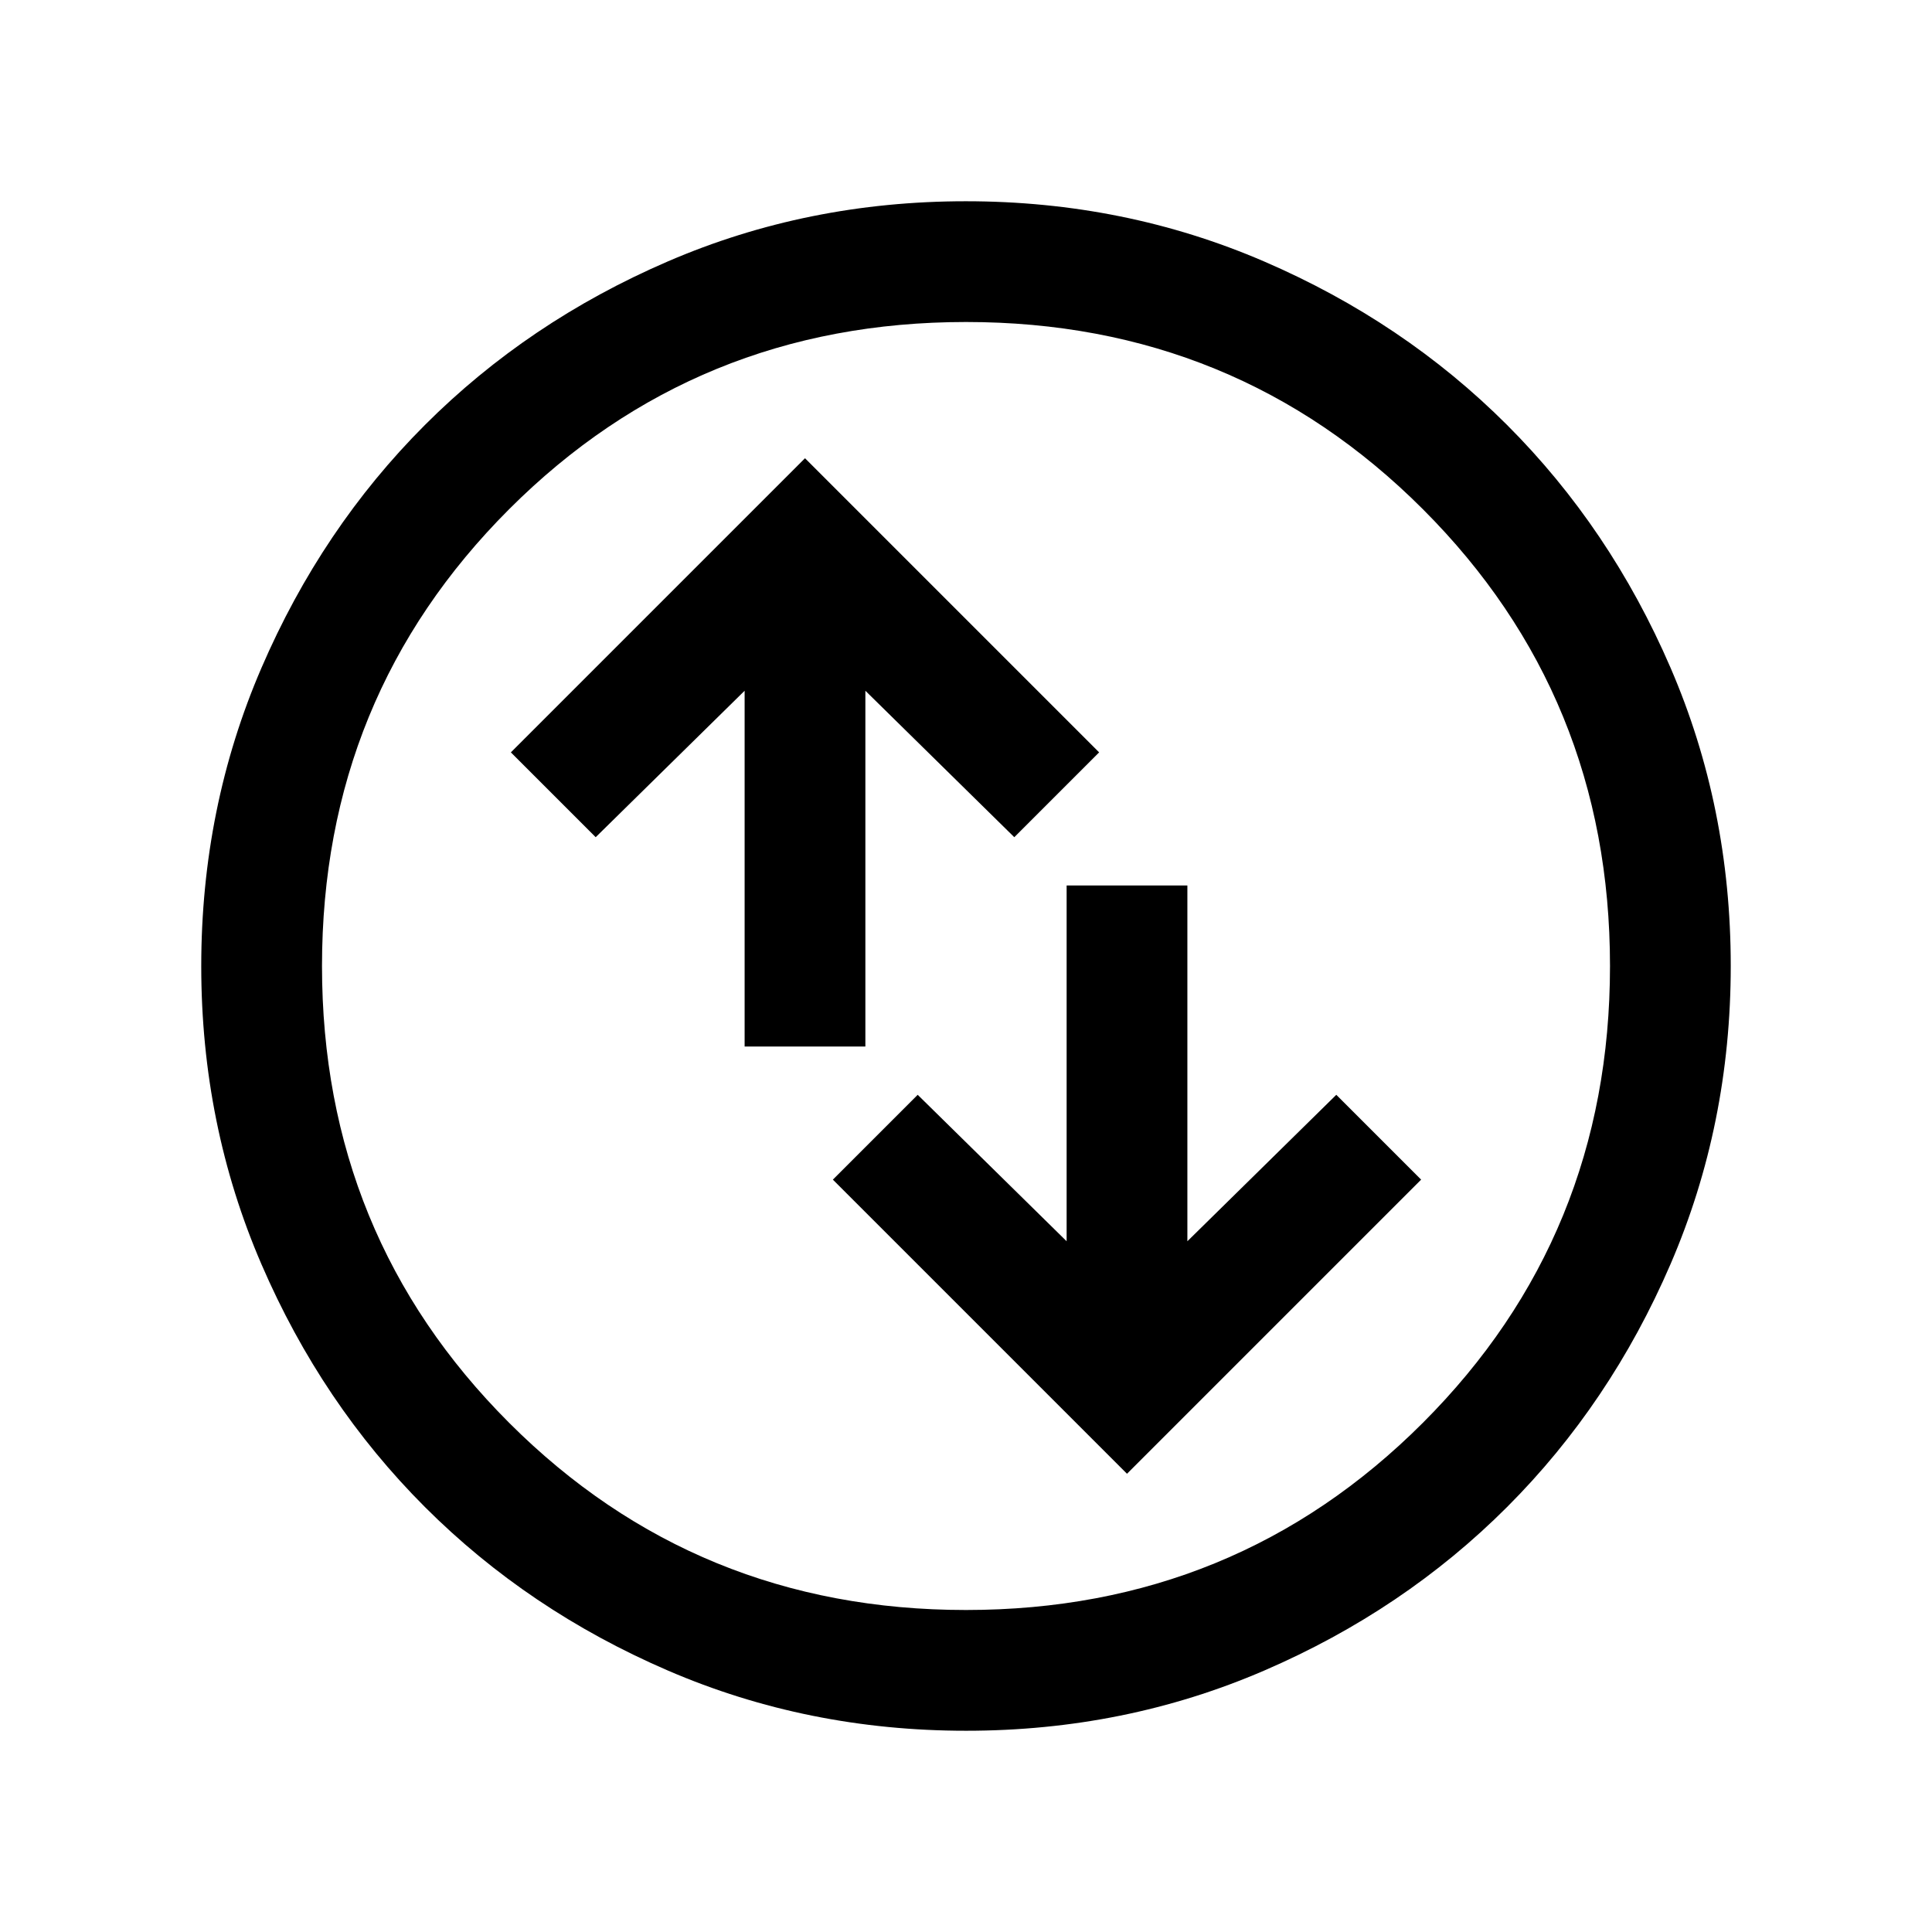<svg xmlns="http://www.w3.org/2000/svg" height="24" viewBox="0 -960 960 960" width="24"><path d="m560-227.694 146.153-146.153L664-416l-74.001 72.77V-520h-59.998v176.77L456-416l-42.153 42.153L560-227.694ZM370.001-440h59.998v-176.77L504-544l42.153-42.153L400-732.306 253.847-586.153 296-544l74.001-72.77V-440Zm110.066 339.999q-78.836 0-148.204-29.92-69.369-29.92-120.682-81.21-51.314-51.291-81.247-120.629-29.933-69.337-29.933-148.173t29.92-148.204q29.92-69.369 81.21-120.682 51.291-51.314 120.629-81.247 69.337-29.933 148.173-29.933t148.204 29.92q69.369 29.92 120.682 81.21 51.314 51.291 81.247 120.629 29.933 69.337 29.933 148.173t-29.92 148.204q-29.92 69.369-81.21 120.682-51.291 51.314-120.629 81.247-69.337 29.933-148.173 29.933ZM480-160q134 0 227-93t93-227q0-134-93-227t-227-93q-134 0-227 93t-93 227q0 134 93 227t227 93Zm0-320Z"/></svg>